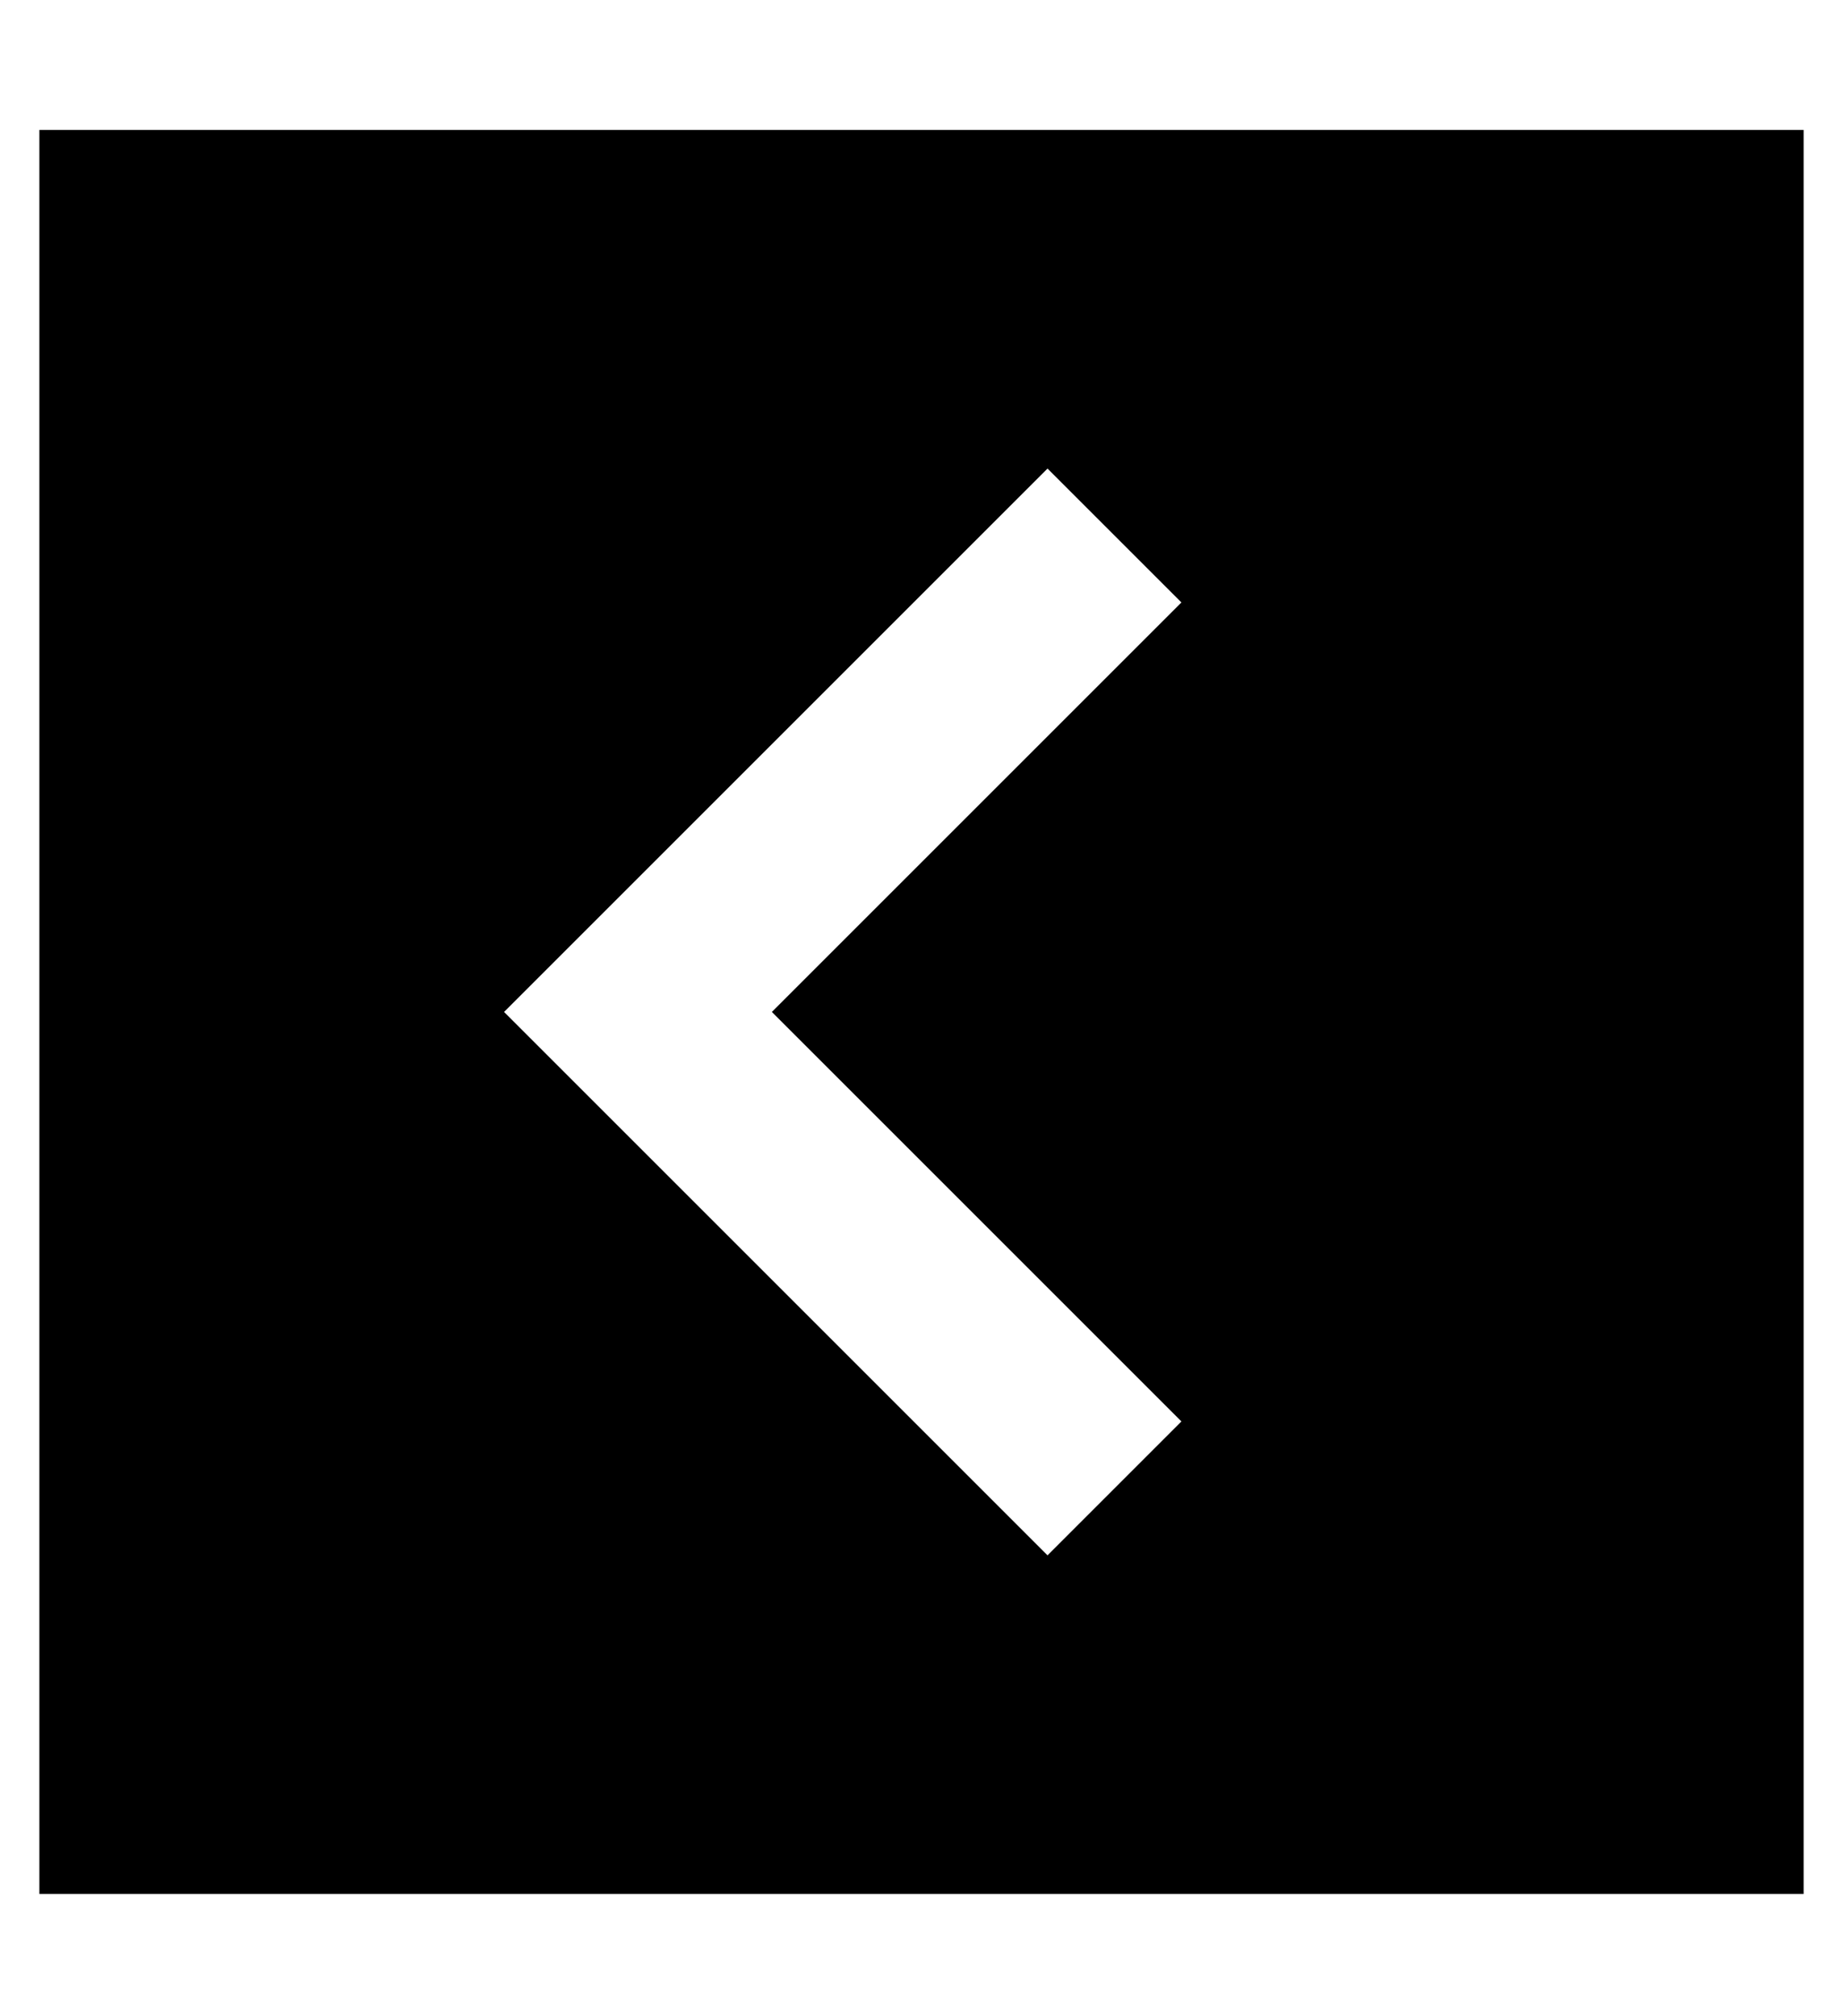 <?xml version="1.0" standalone="no"?>
<!DOCTYPE svg PUBLIC "-//W3C//DTD SVG 1.1//EN" "http://www.w3.org/Graphics/SVG/1.1/DTD/svg11.dtd" >
<svg xmlns="http://www.w3.org/2000/svg" xmlns:xlink="http://www.w3.org/1999/xlink" version="1.1" viewBox="-10 -40 468 512">
   <path fill="currentColor"
d="M0 -7v448v-448v448h448v0v-448v0h-448v0zM135 200l104 -104l-104 104l104 -104l17 -17v0l34 34v0l-17 17v0l-87 87v0l87 87v0l17 17v0l-34 34v0l-17 -17v0l-104 -104v0l-17 -17v0l17 -17v0z" />
</svg>
